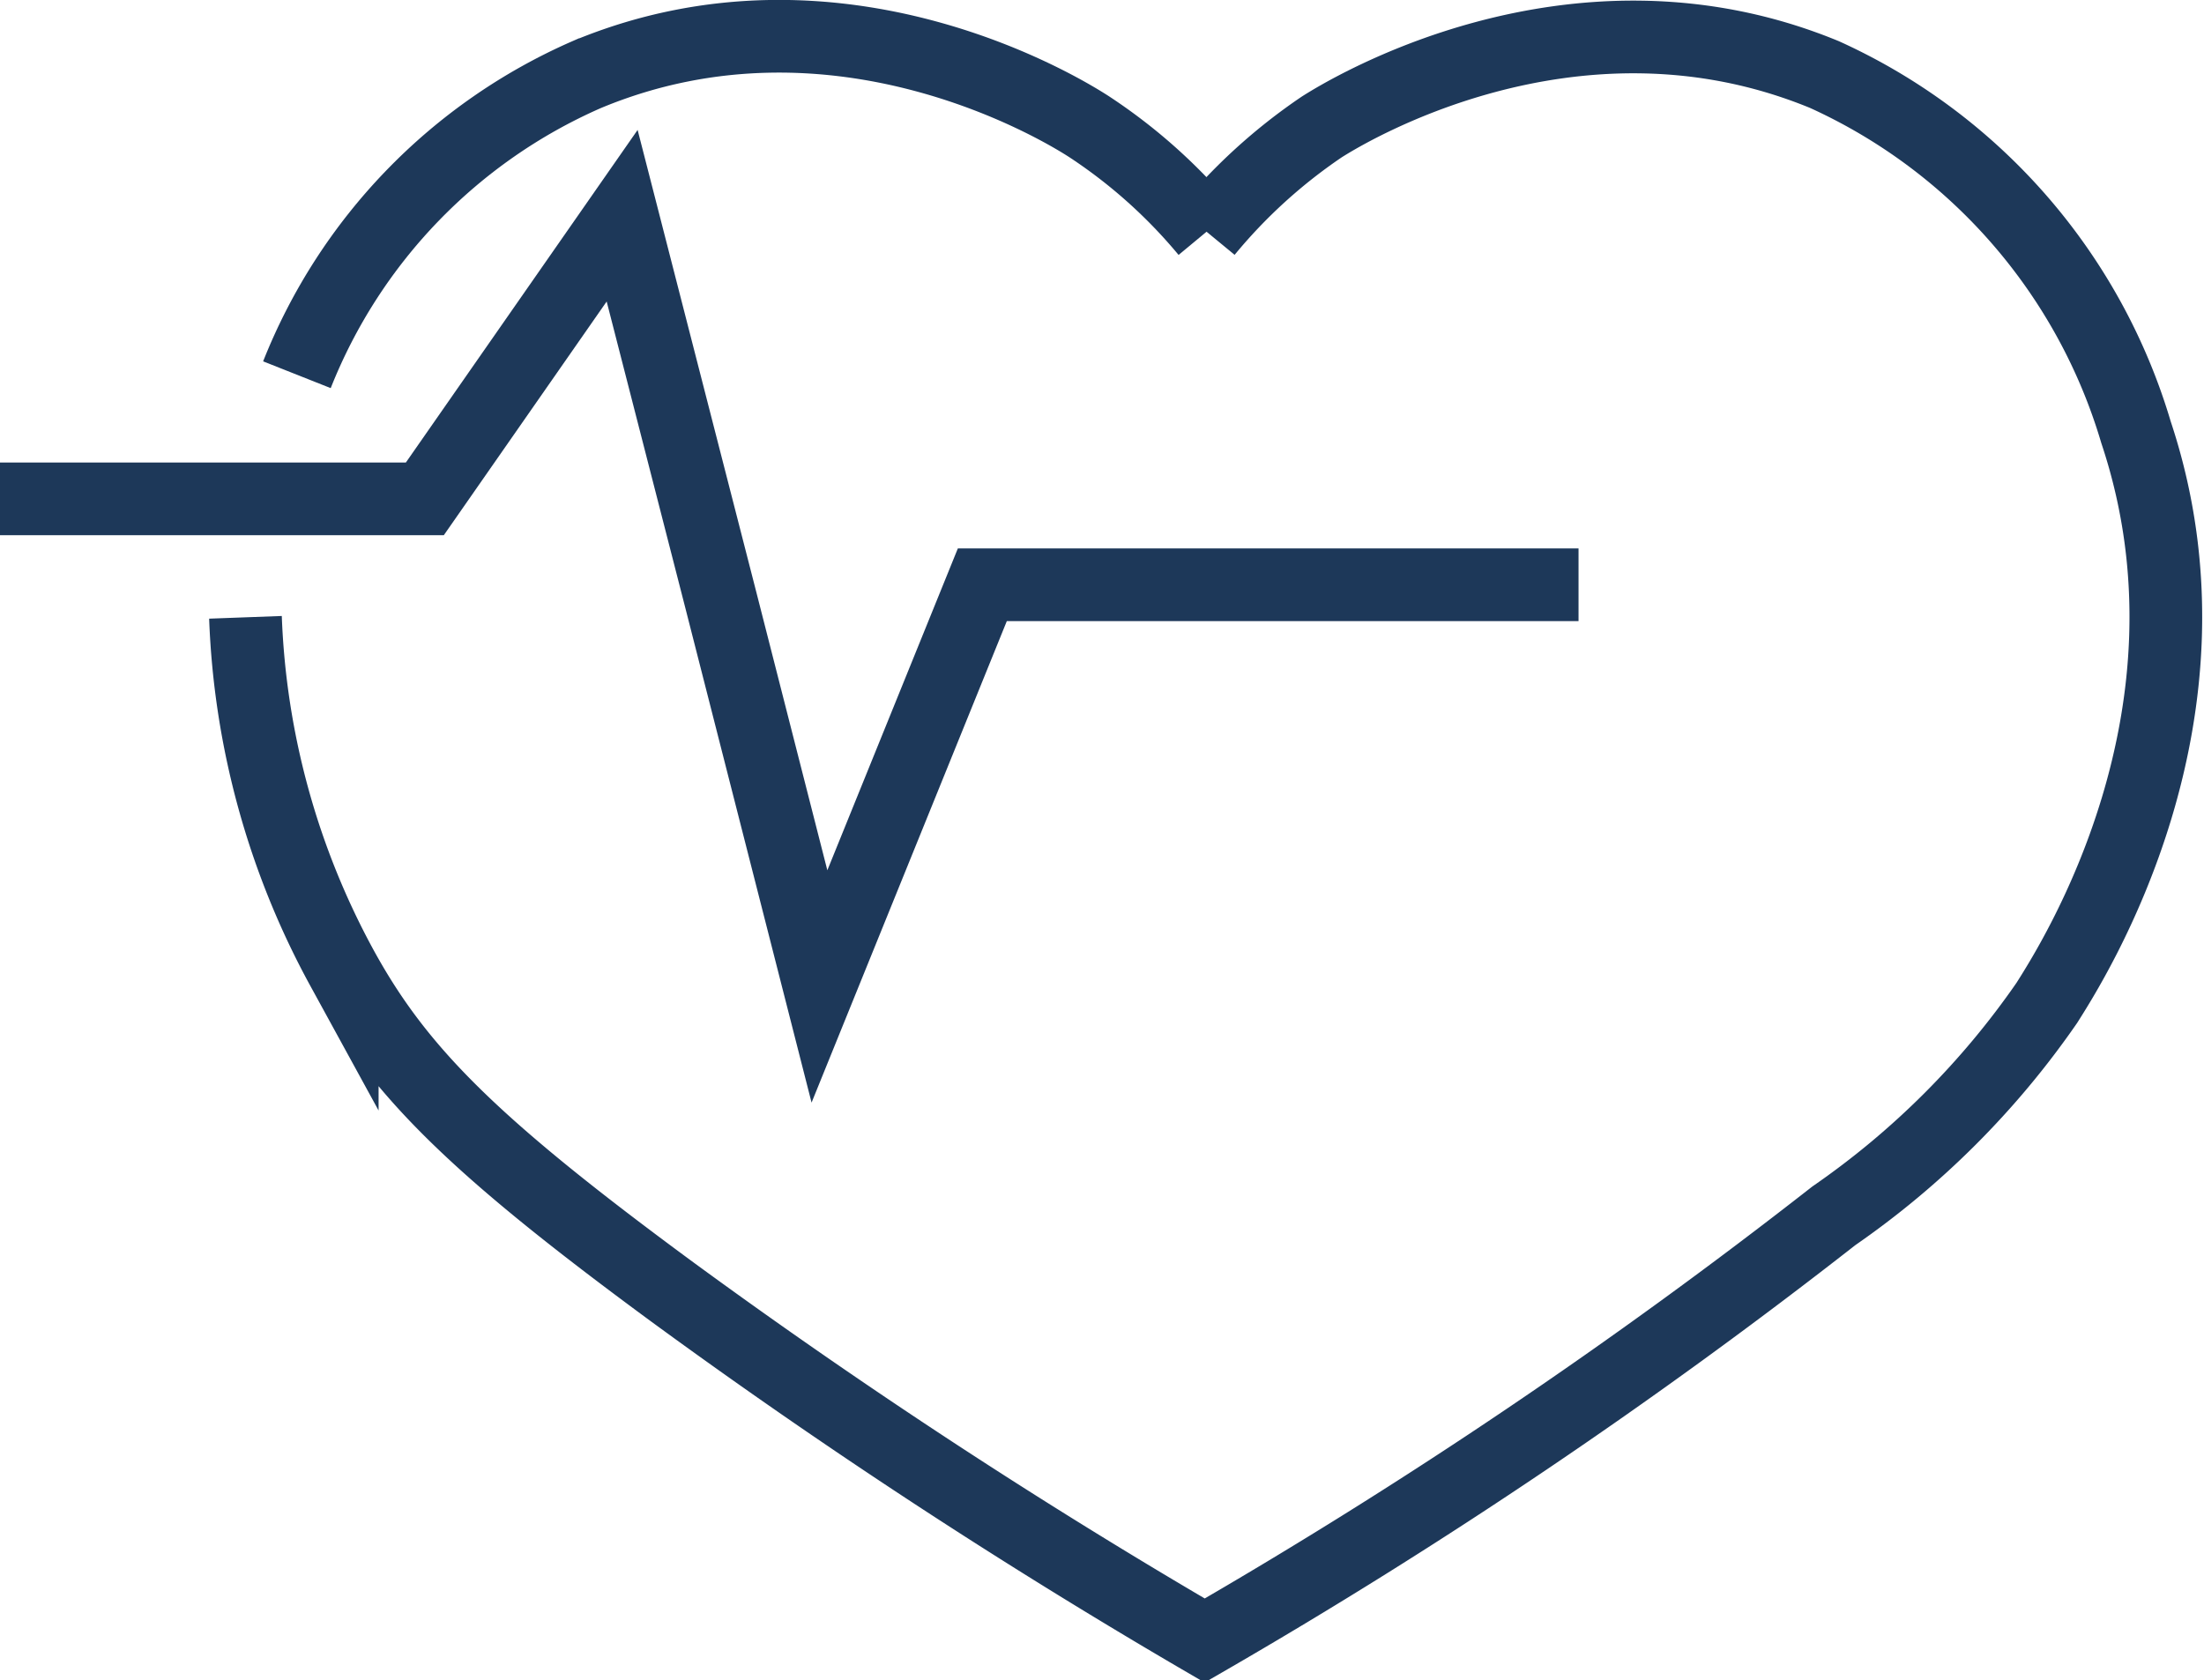 <svg id="Layer_1" preserveAspectRatio="none" data-name="Layer 1" xmlns="http://www.w3.org/2000/svg" viewBox="0 0 46.69 35.6"><defs><style>.cls-1{fill:none;stroke:#1d3859;stroke-miterlimit:10;stroke-width:1.54px;}</style></defs><path class="cls-1" d="M25.56,4.91a11.29,11.29,0,0,0-2.48-2.22c-.46-.3-5.3-3.34-10.65-1.11A11.61,11.61,0,0,0,6.29,7.94"/><path class="cls-1" d="M25.56,4.91A11.53,11.53,0,0,1,28,2.69c.41-.26,5.29-3.32,10.65-1.11a12.09,12.09,0,0,1,6.6,7.58c2,6-1.34,11.22-1.89,12.09a17.74,17.74,0,0,1-4.51,4.51,115,115,0,0,1-13.33,9,129.81,129.81,0,0,1-11.27-7.38c-4.2-3.09-5.79-4.66-7-6.86A16.78,16.78,0,0,1,5.2,13.08"/><path class="cls-1" d="M0,10.57H9l4.18-6q2.1,8.16,4.18,16.33l3.45-8.51,12.63,0"/></svg>